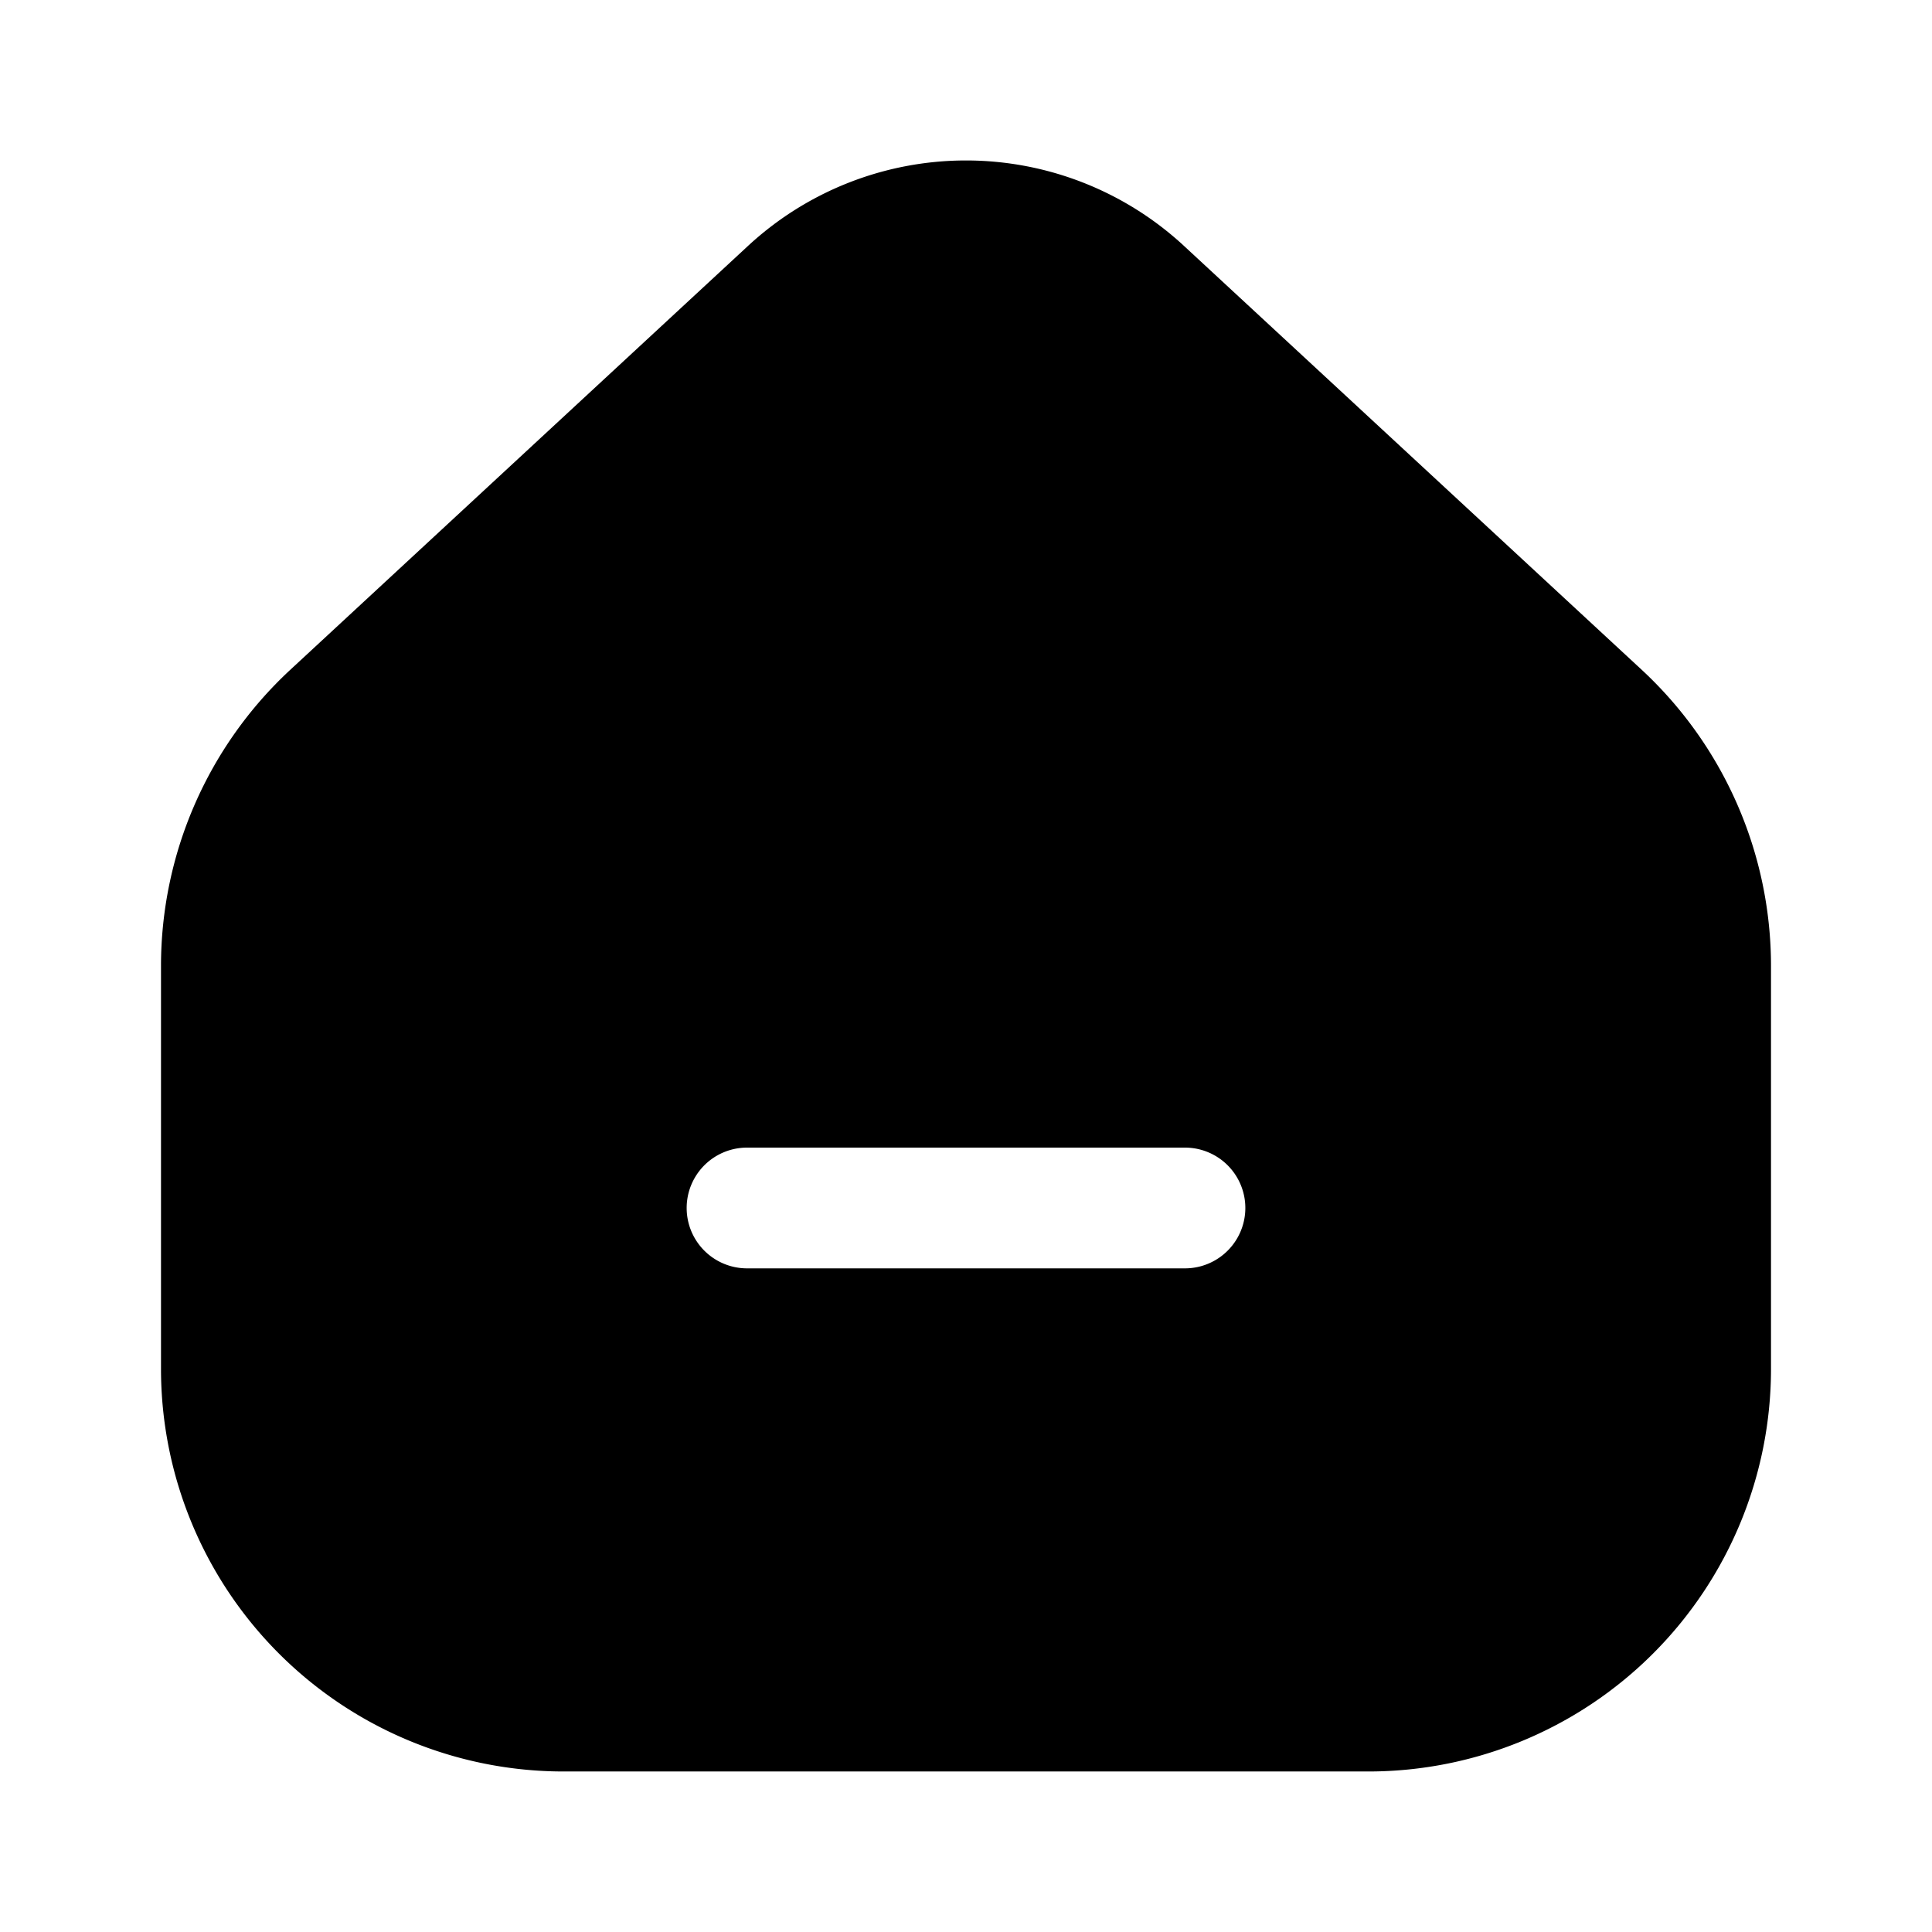 <svg class="icon" viewBox="0 0 1024 1024" xmlns="http://www.w3.org/2000/svg" width="200" height="200"><defs><style/></defs><path d="M870.4 355.243L628.053 130.816a170.027 170.027 0 00-232.106 0L153.6 355.243a214.101 214.101 0 00-68.267 156.586v213.76a213.419 213.419 0 00213.334 213.334h426.666a213.419 213.419 0 00213.334-213.334V511.83A214.101 214.101 0 00870.4 355.243zM628.053 672.256H395.947a32 32 0 010-64h232.106a32 32 0 010 64z"/></svg>